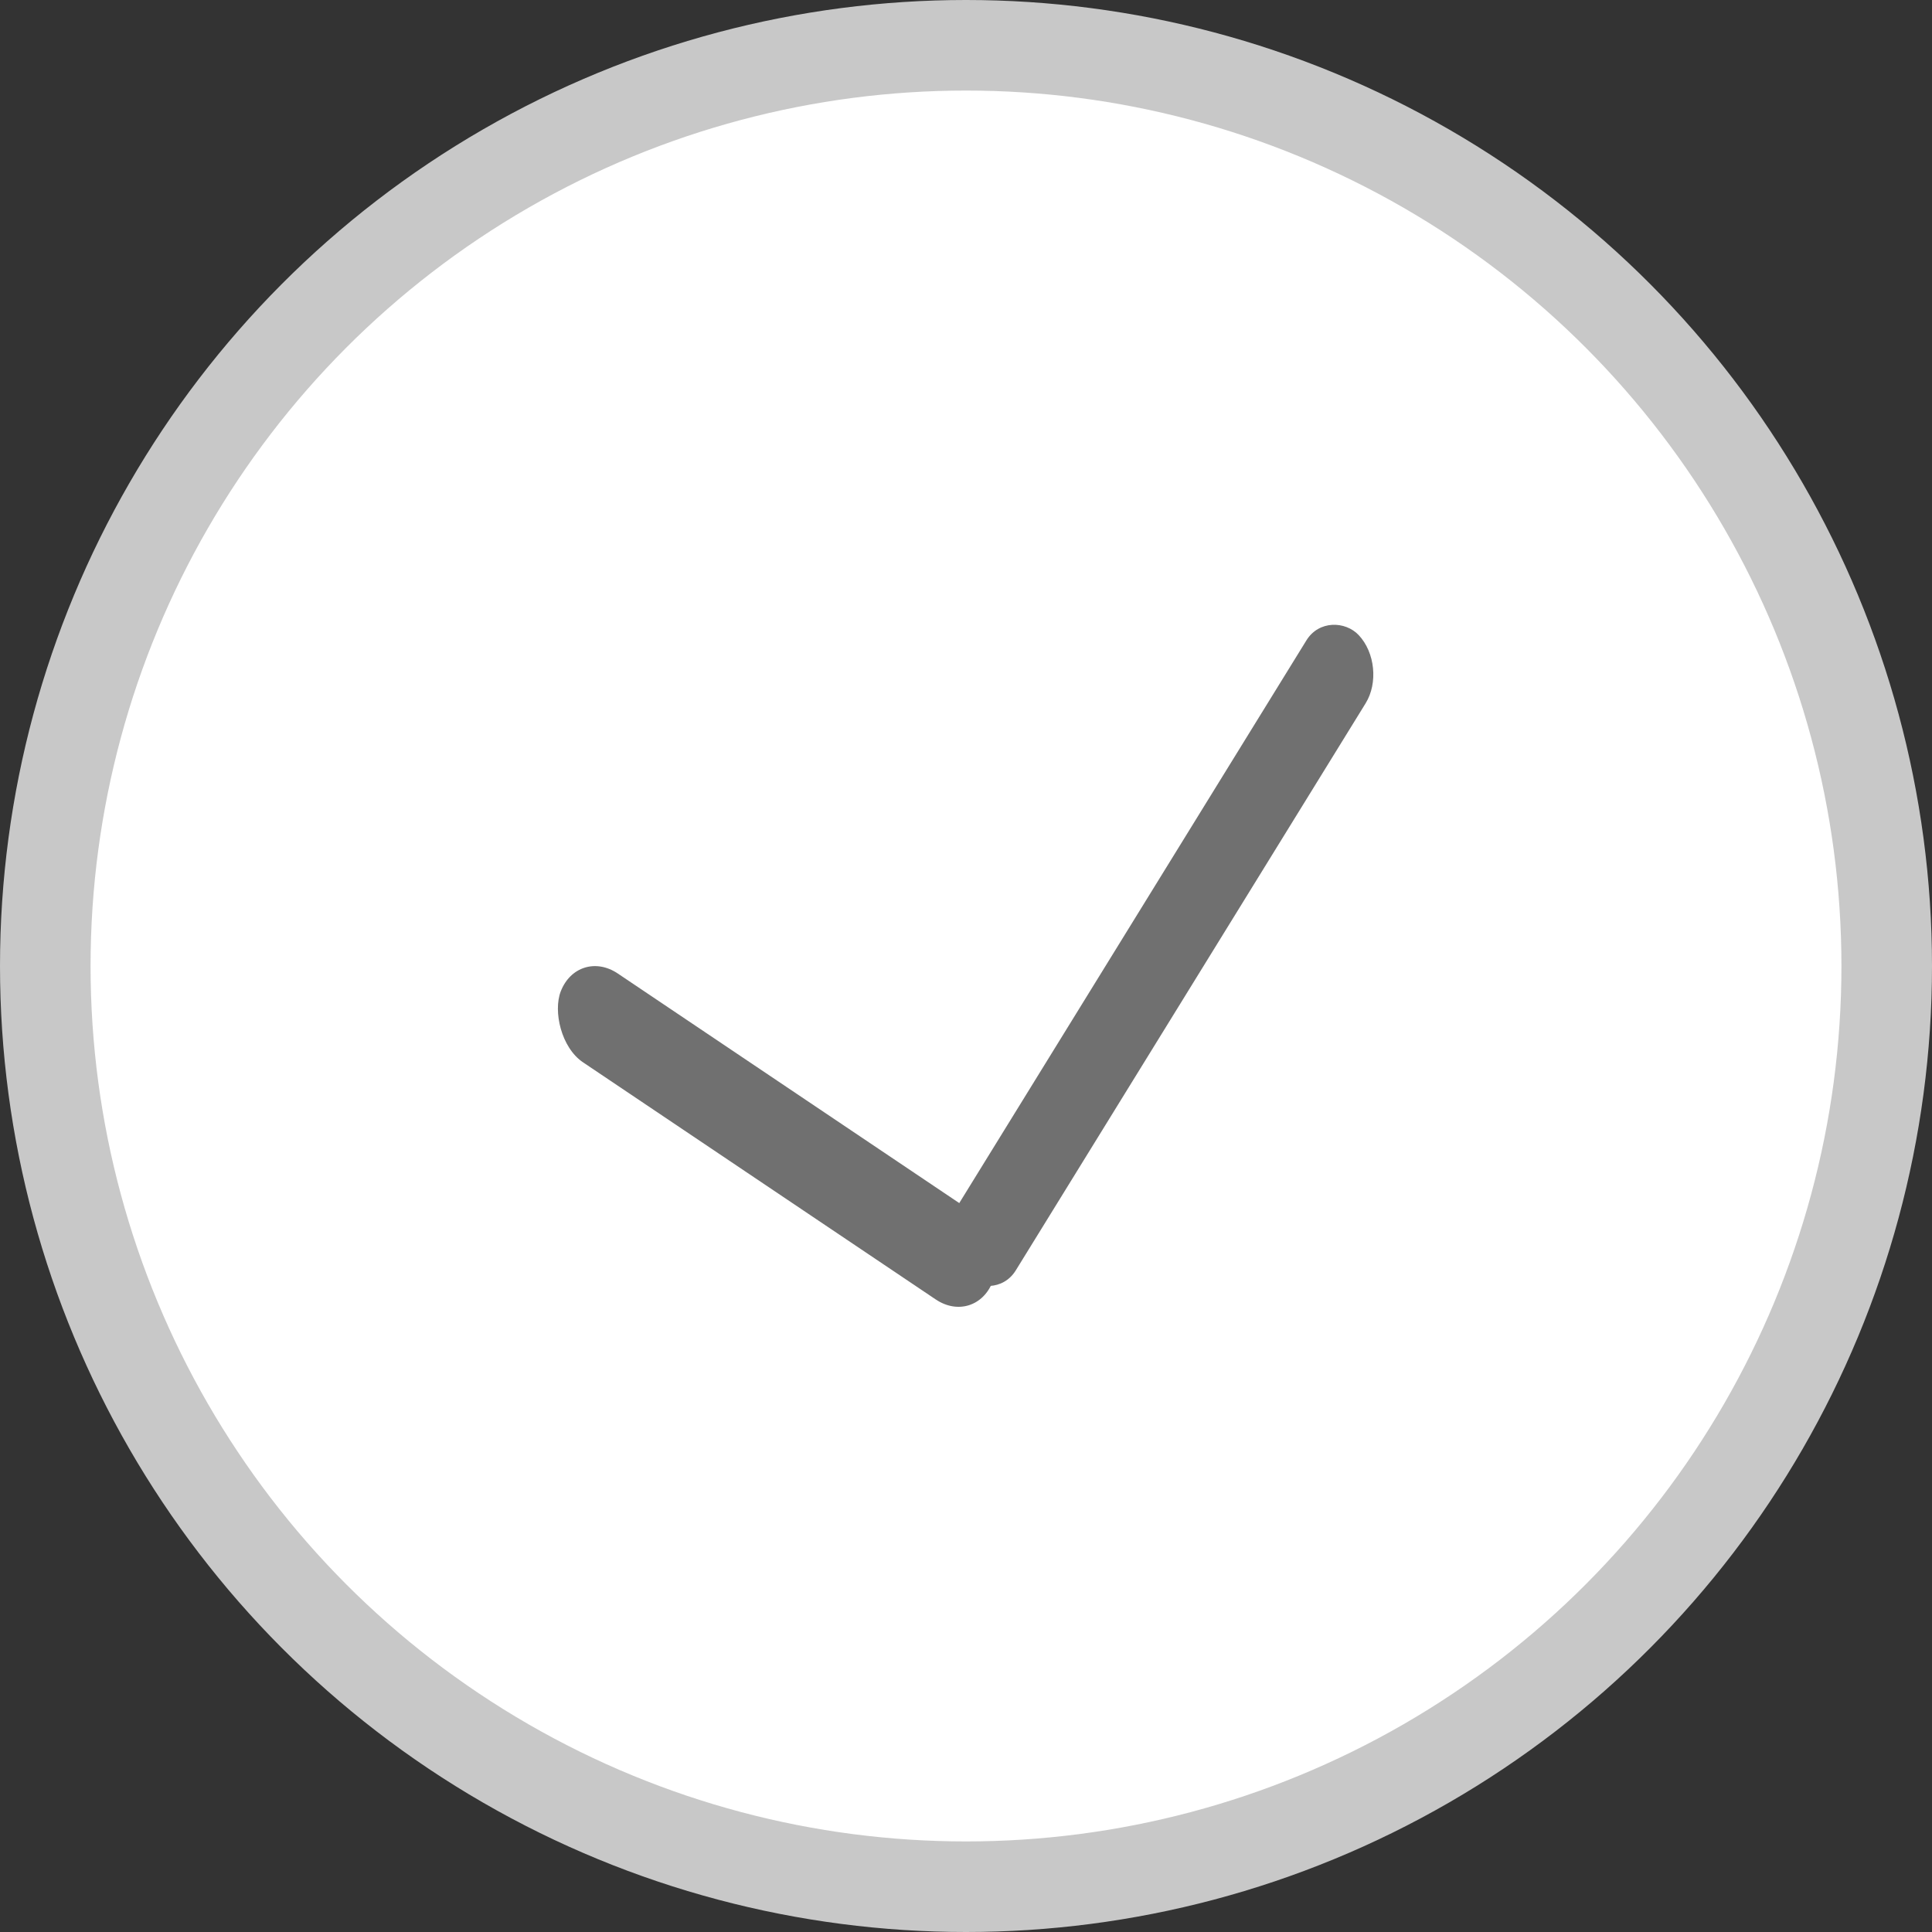 <svg width="64" height="64" viewBox="0 0 64 64" fill="none" xmlns="http://www.w3.org/2000/svg">
<rect x="0" y="0" width="64" height="64" fill="#333333" stroke="none"/>
<circle cx="32" cy="32" r="30.5" fill="white" stroke="#C8C8C8" stroke-width="3"/>
<rect width="17.238" height="3.161" rx="1.581" transform="matrix(0.83 0.558 -0.364 0.931 19.152 31.366)" fill="#707070"/>
<rect width="24.937" height="2.861" rx="1.43" transform="matrix(0.525 -0.851 0.686 0.728 30.935 41.218)" fill="#707070"/>
</svg>
